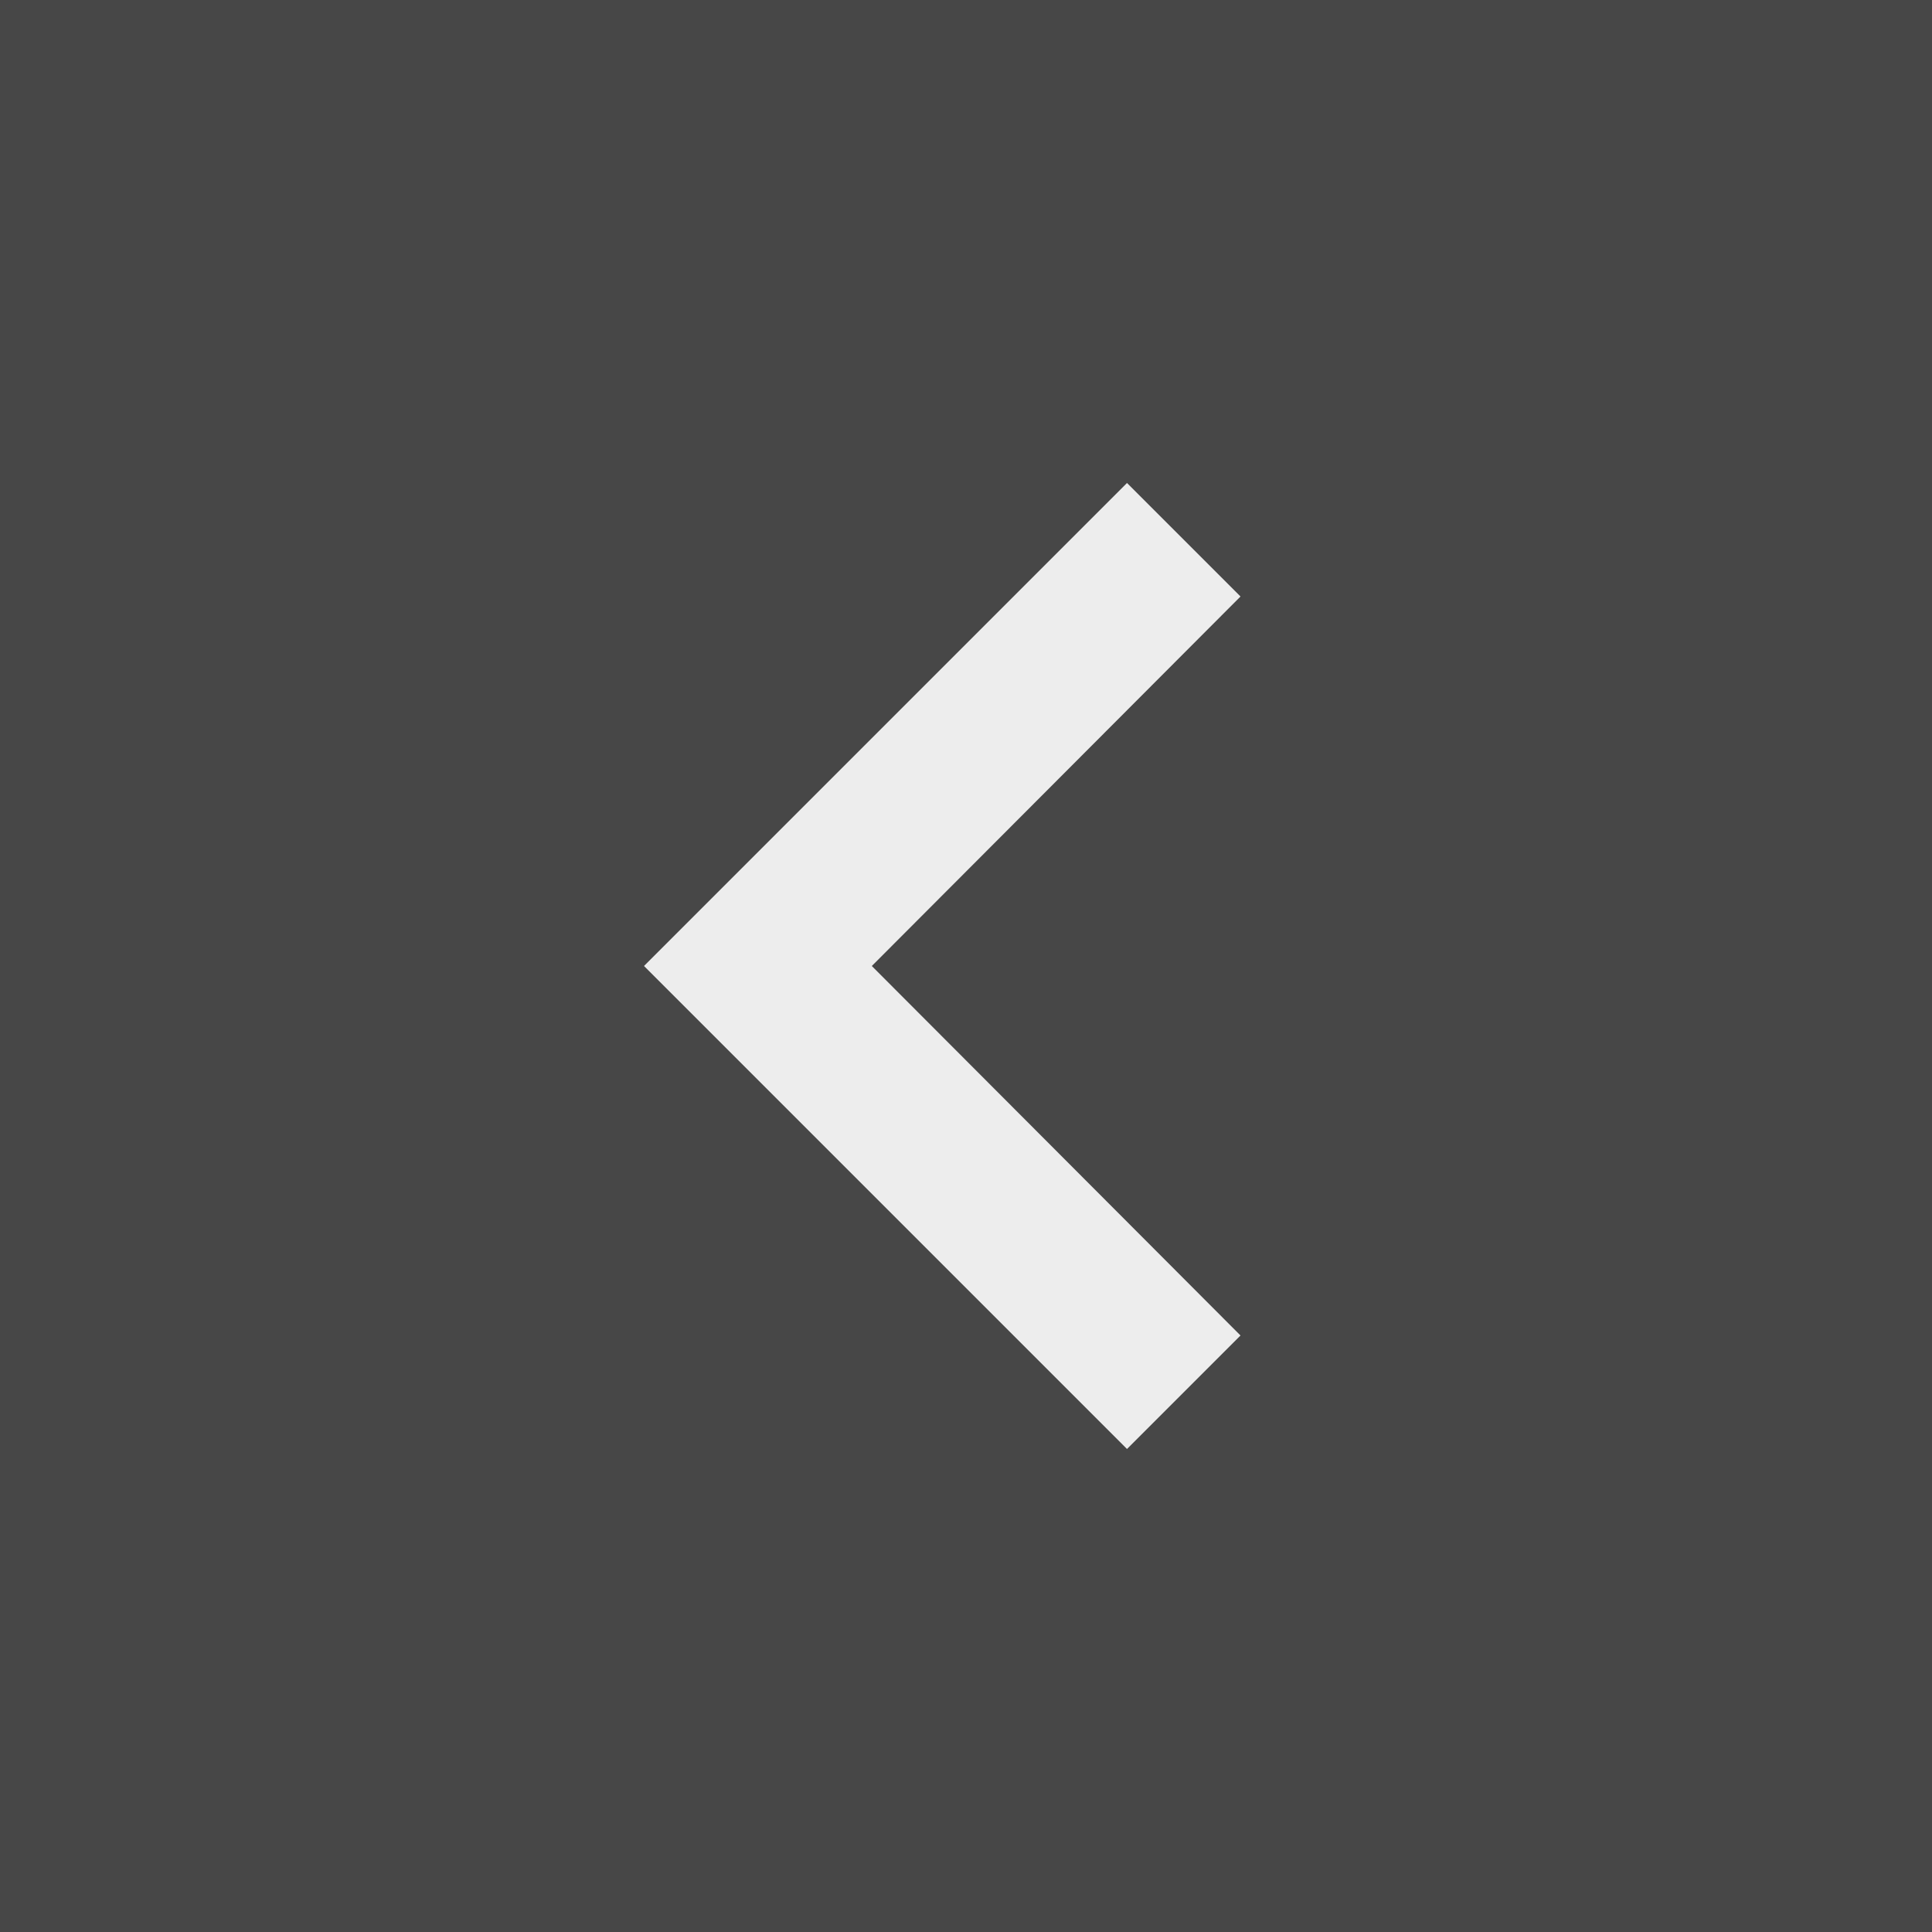 <svg xmlns="http://www.w3.org/2000/svg" viewBox="0 0 24 24" fill="white" fill-opacity="0.9" width="42px" height="42px"><rect x="0" y="0" width="24" height="24" fill="#333333" stroke="none"/><path d="M0 0h24v24H0V0z" fill="none"/><path d="M15.41 16.59L10.83 12l4.58-4.59L14 6l-6 6 6 6 1.41-1.41z"/></svg>